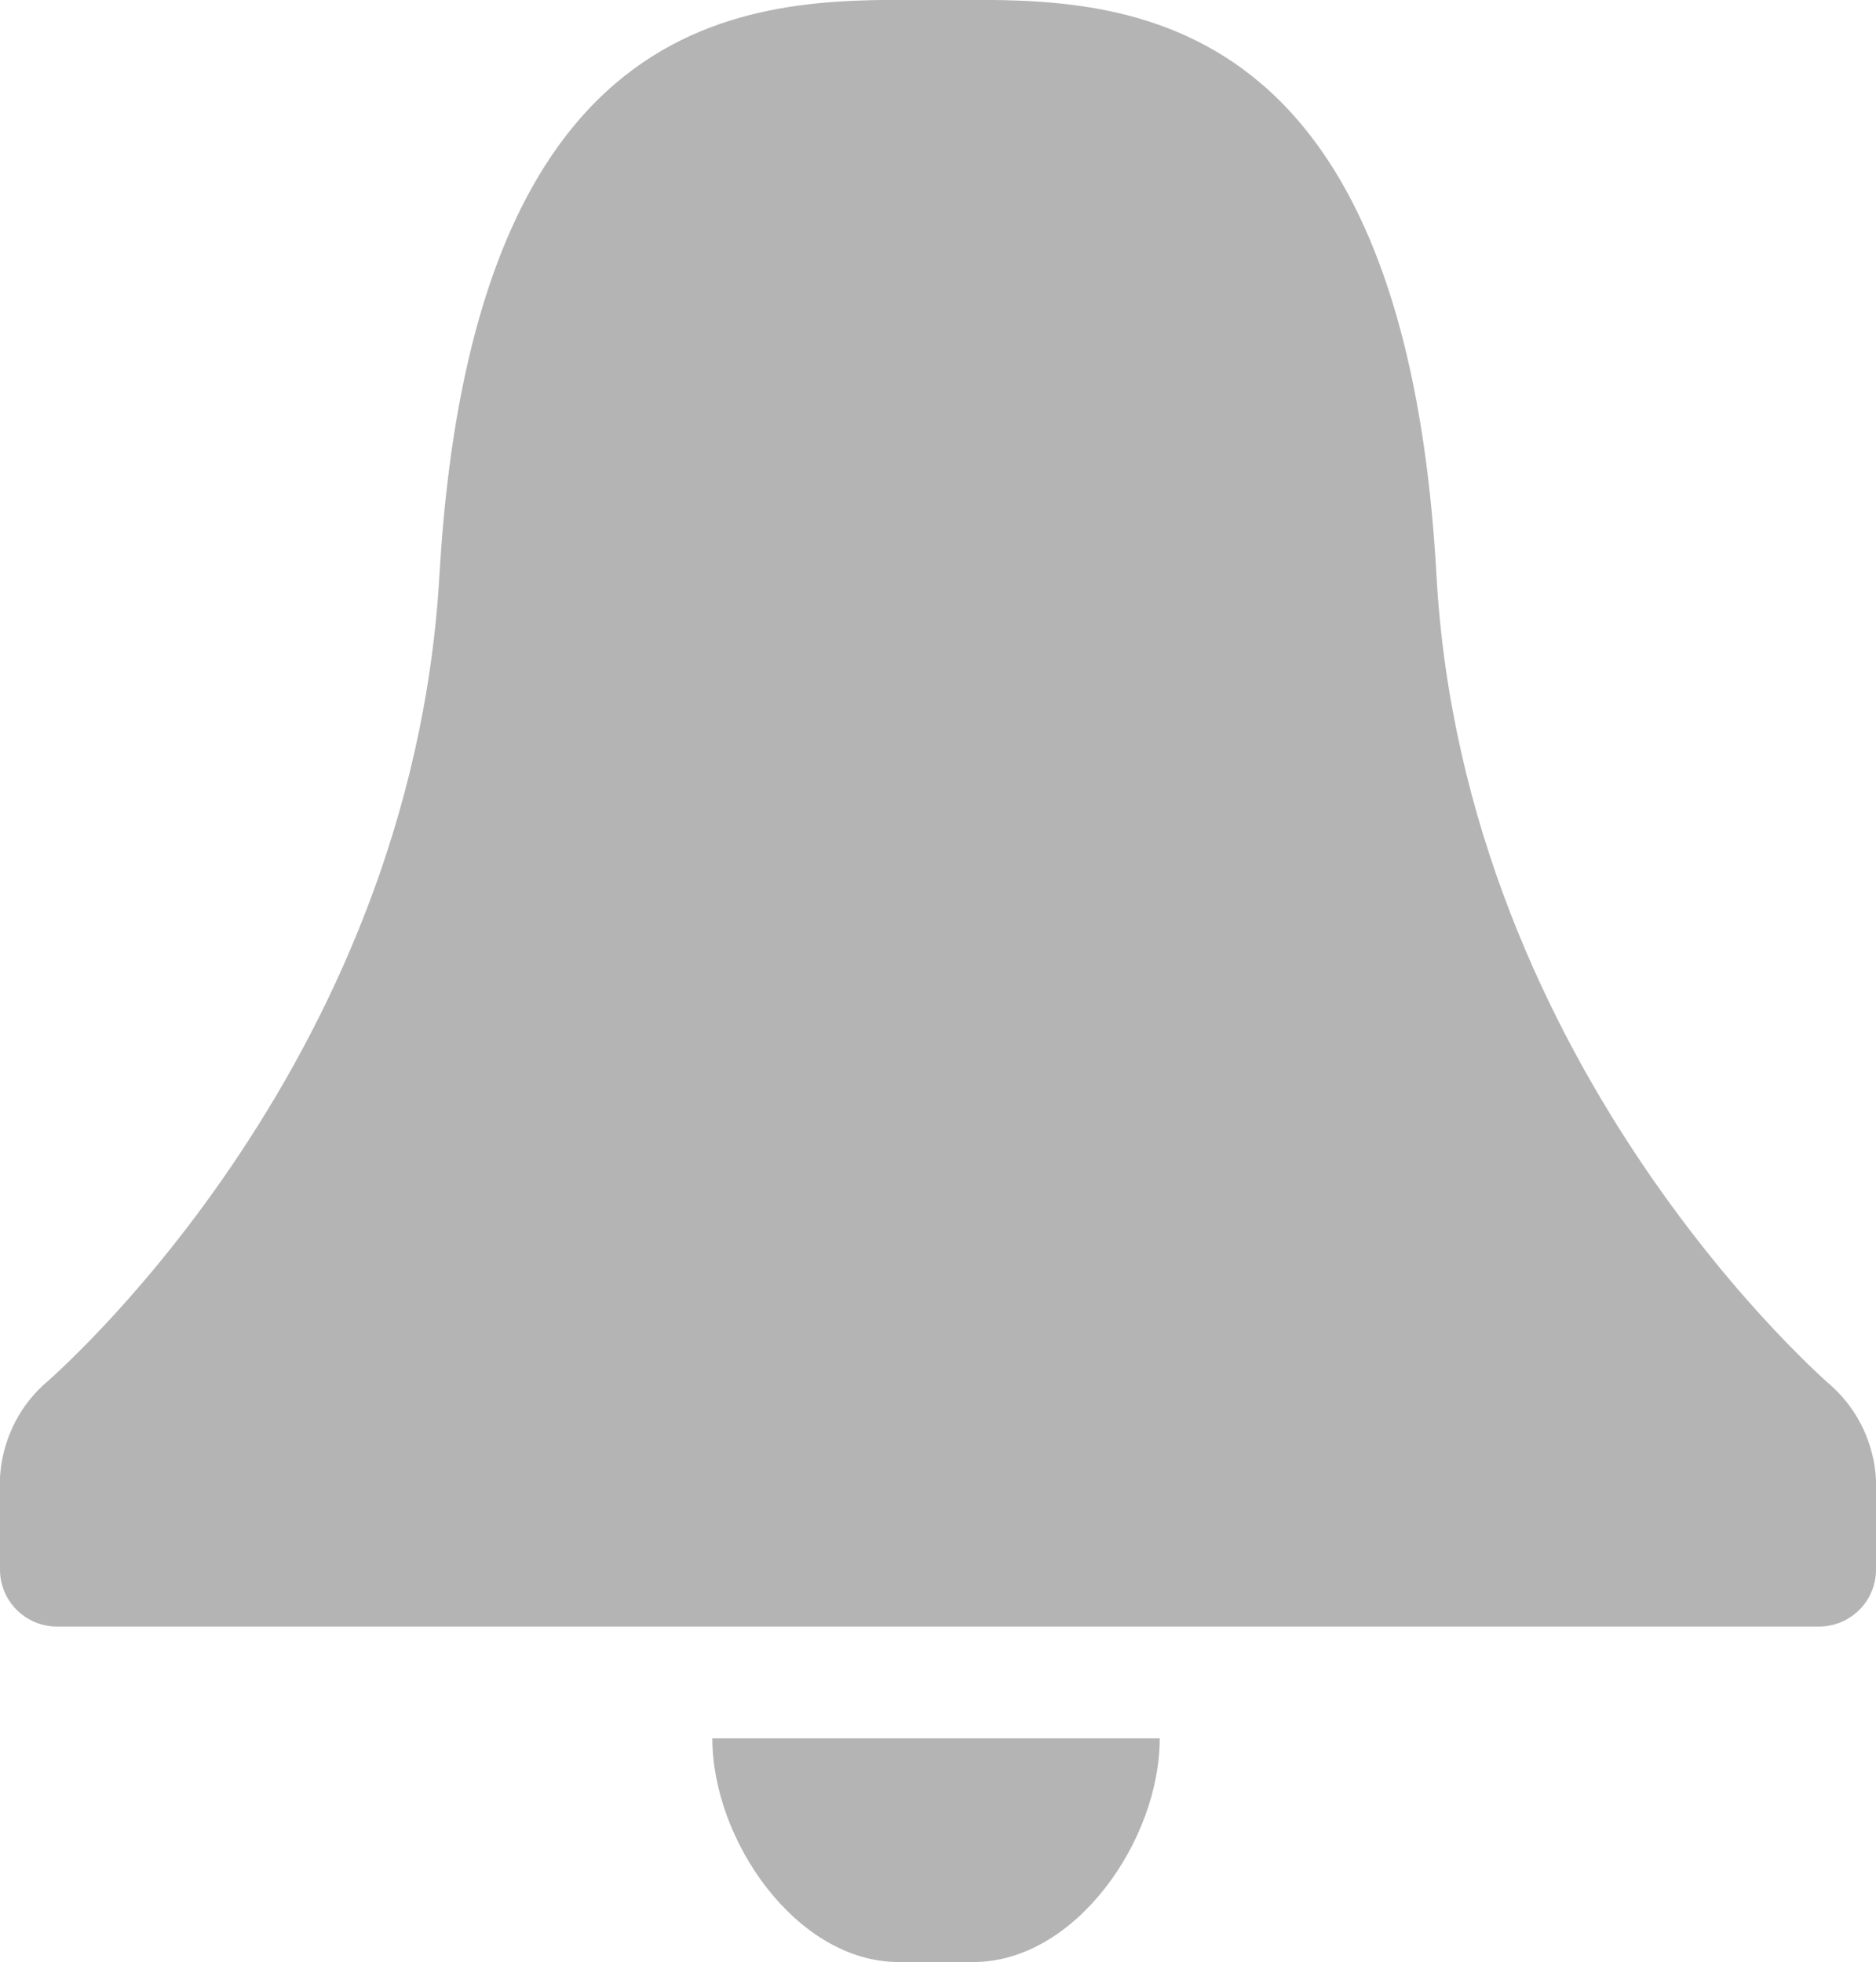 <?xml version="1.0" encoding="utf-8"?>
<!-- Generator: Adobe Illustrator 21.1.0, SVG Export Plug-In . SVG Version: 6.00 Build 0)  -->
<svg version="1.1" id="Layer_1" xmlns="http://www.w3.org/2000/svg" xmlns:xlink="http://www.w3.org/1999/xlink" x="0px" y="0px"
	 viewBox="0 0 95.6 100" style="enable-background:new 0 0 95.6 100;" xml:space="preserve">
<style type="text/css">
	.st0{fill:#B4B4B4;}
</style>
<title>all</title>
<g>
	<g>
		<path class="st0" d="M92.7,82.9c1.6,0,2.9-1.3,2.9-2.9v-4.6c-0.1-1.8-0.9-3.5-2.2-4.7c0,0-18.8-16-20.2-41.4
			C71.5-1.2,55.9,0,47.8,0S24.2-1.2,22.4,29.2C21,54.7,2.2,70.6,2.2,70.6c-1.3,1.2-2.1,2.9-2.2,4.7V80c0,1.6,1.3,2.9,2.9,2.9H92.7
			L92.7,82.9z"/>
		<path class="st0" d="M36.3,88.6c0,5.2,4.3,11.4,9.5,11.4h3.8c5.2,0,9.5-6.2,9.5-11.4H36.3z"/>
	</g>
</g>
</svg>
